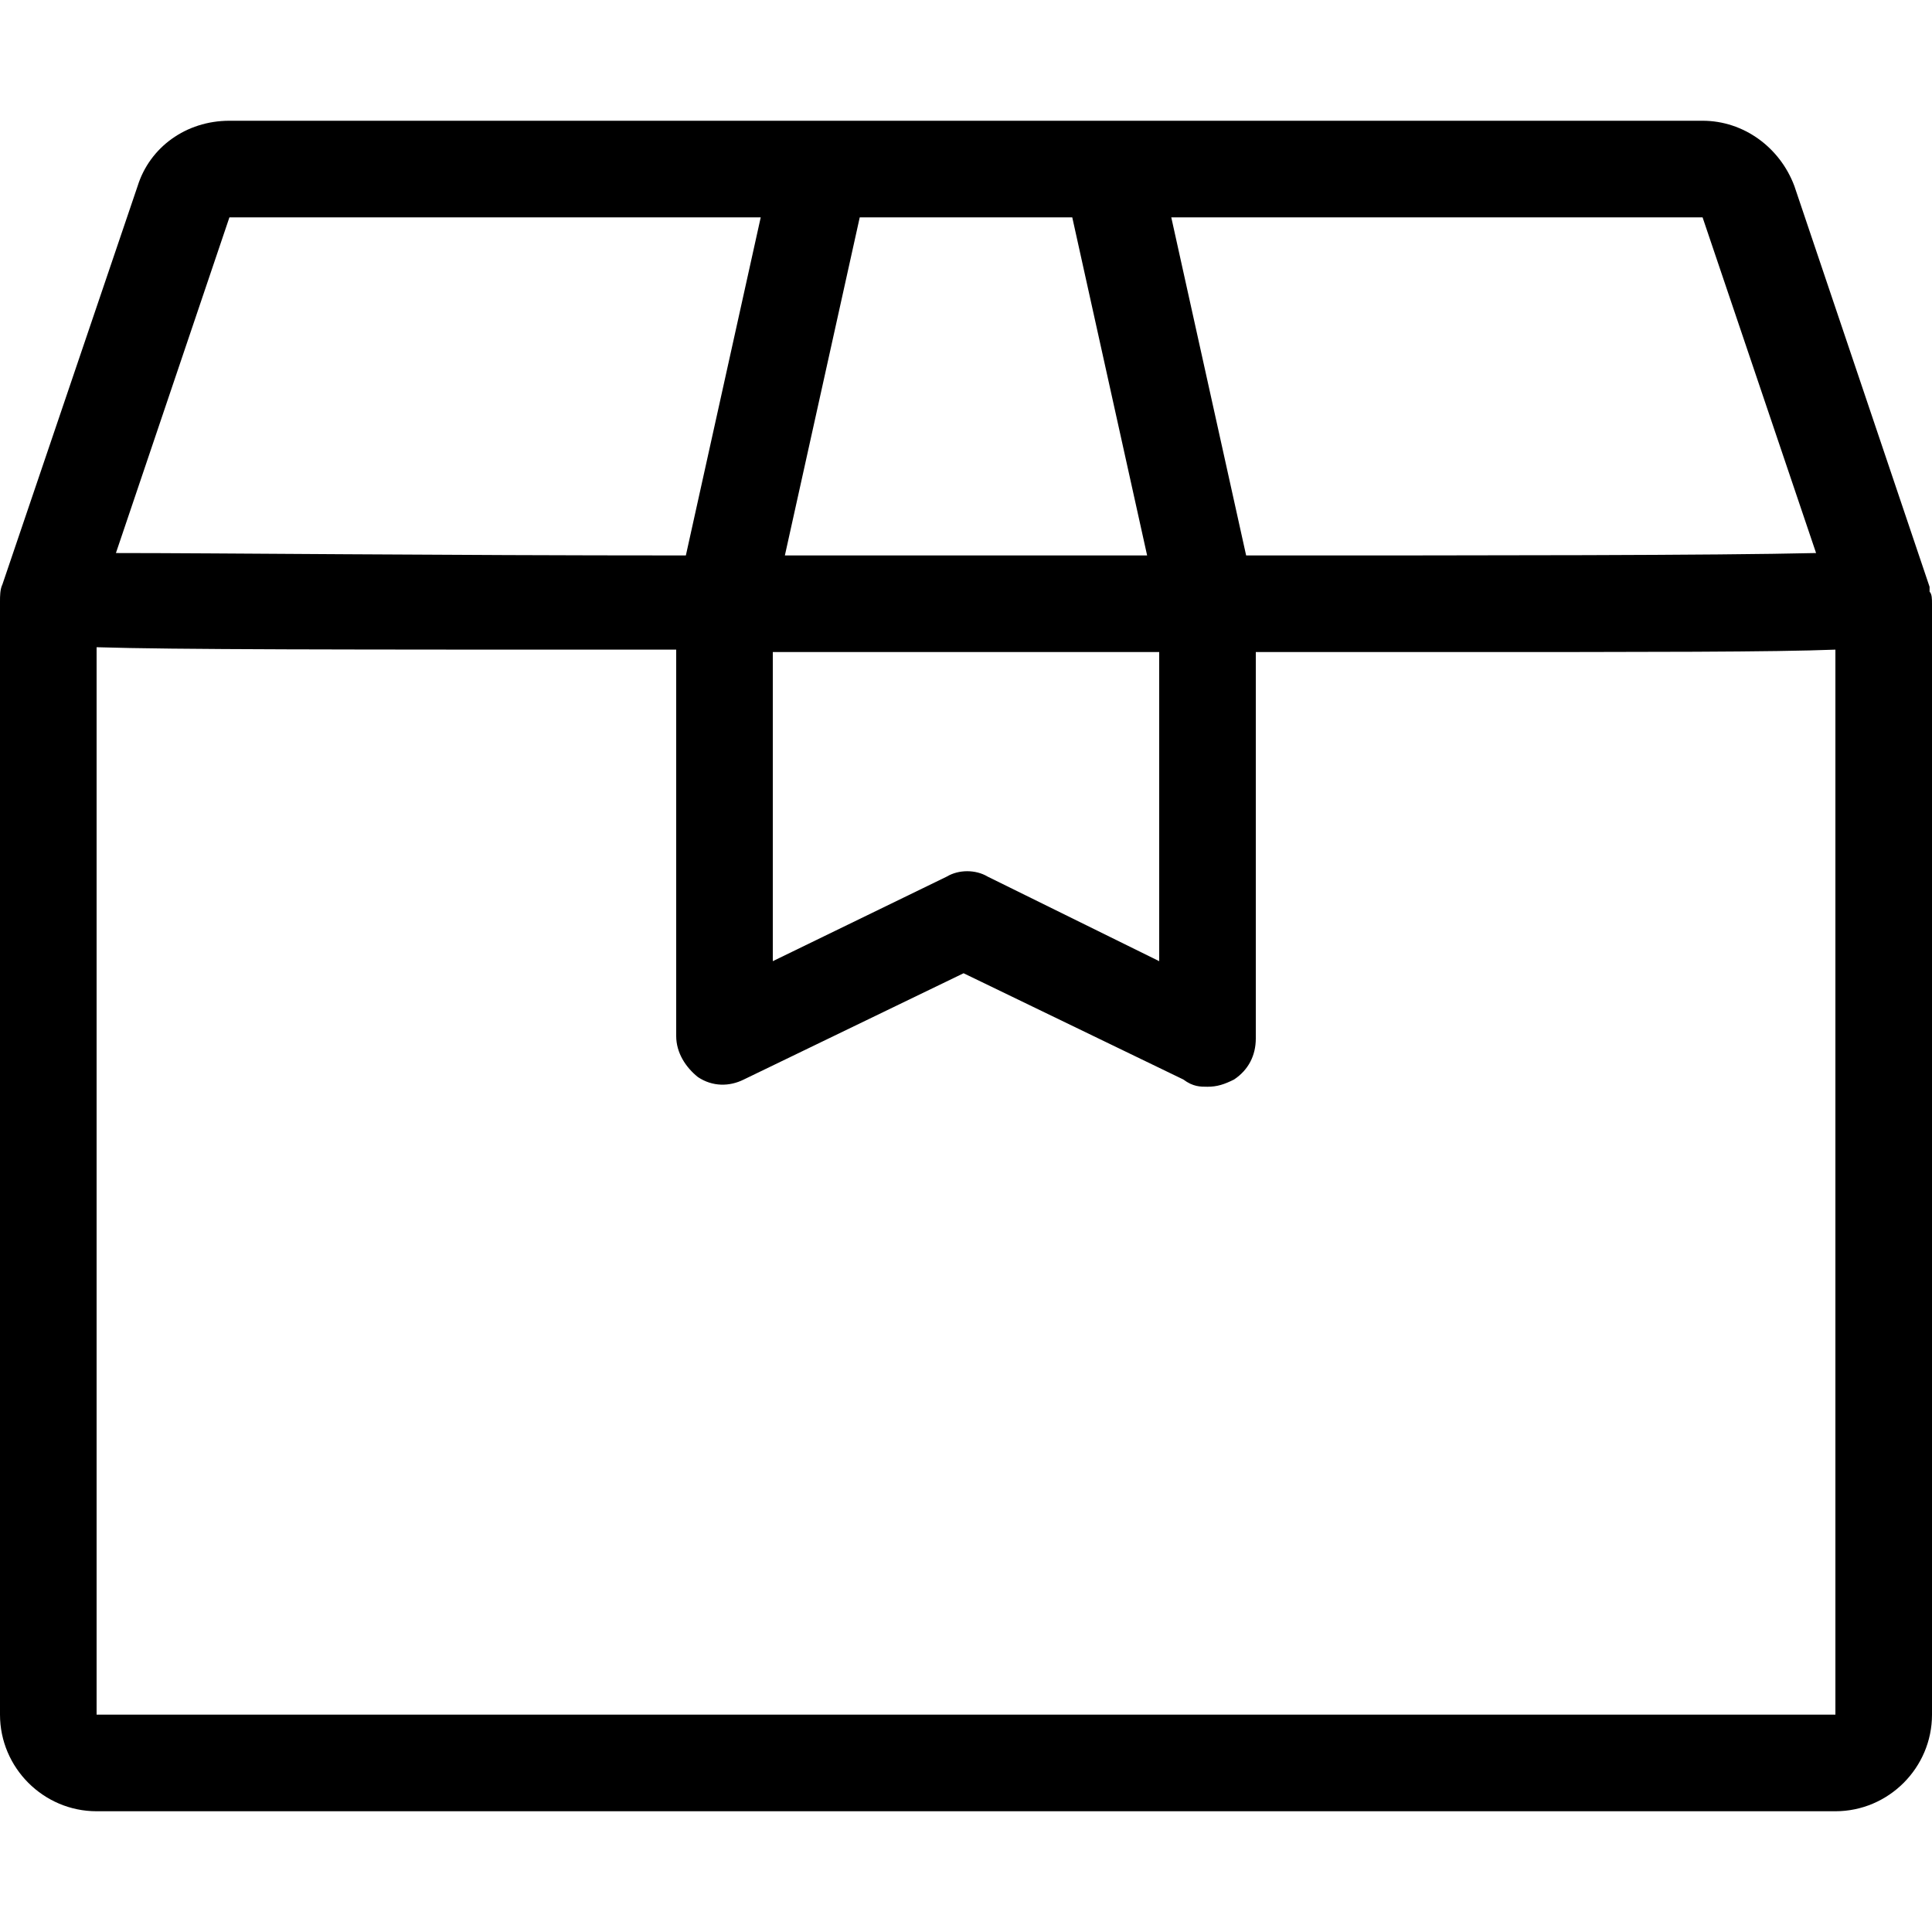 <svg xmlns="http://www.w3.org/2000/svg" viewBox="0 0 80 80"><path d="M79.9 24.5v-.2L74.3 7.7C73.7 6.1 72.2 5 70.5 5h-61C7.7 5 6.2 6.1 5.7 7.7L.1 24.2c-.1.2-.1.5-.1.7V71c0 2.2 1.8 4 4 4h72c2.2 0 4-1.8 4-4V25c0-.2 0-.4-.1-.5zm-4.7-1.6c-4.3.1-13.3.1-23.6.1L48.5 9h22l4.7 13.9zM48 39.8l-7.1-3.5c-.5-.3-1.2-.3-1.7 0L32 39.8V27h16v12.8zM44.4 9l3.1 14h-15l3.1-14h8.8zM9.5 9h22l-3.1 14c-10.3 0-19.4-.1-23.6-.1L9.5 9zM4 71V26.8c3.2.1 9.8.1 24 .1v16c0 .7.4 1.3.9 1.7.6.4 1.3.4 1.9.1l9.1-4.4 9.1 4.4c.4.3.7.3 1 .3.4 0 .7-.1 1.1-.3.6-.4.9-1 .9-1.7V27h7.4c9.2 0 14 0 16.6-.1V71H4z"/></svg>
